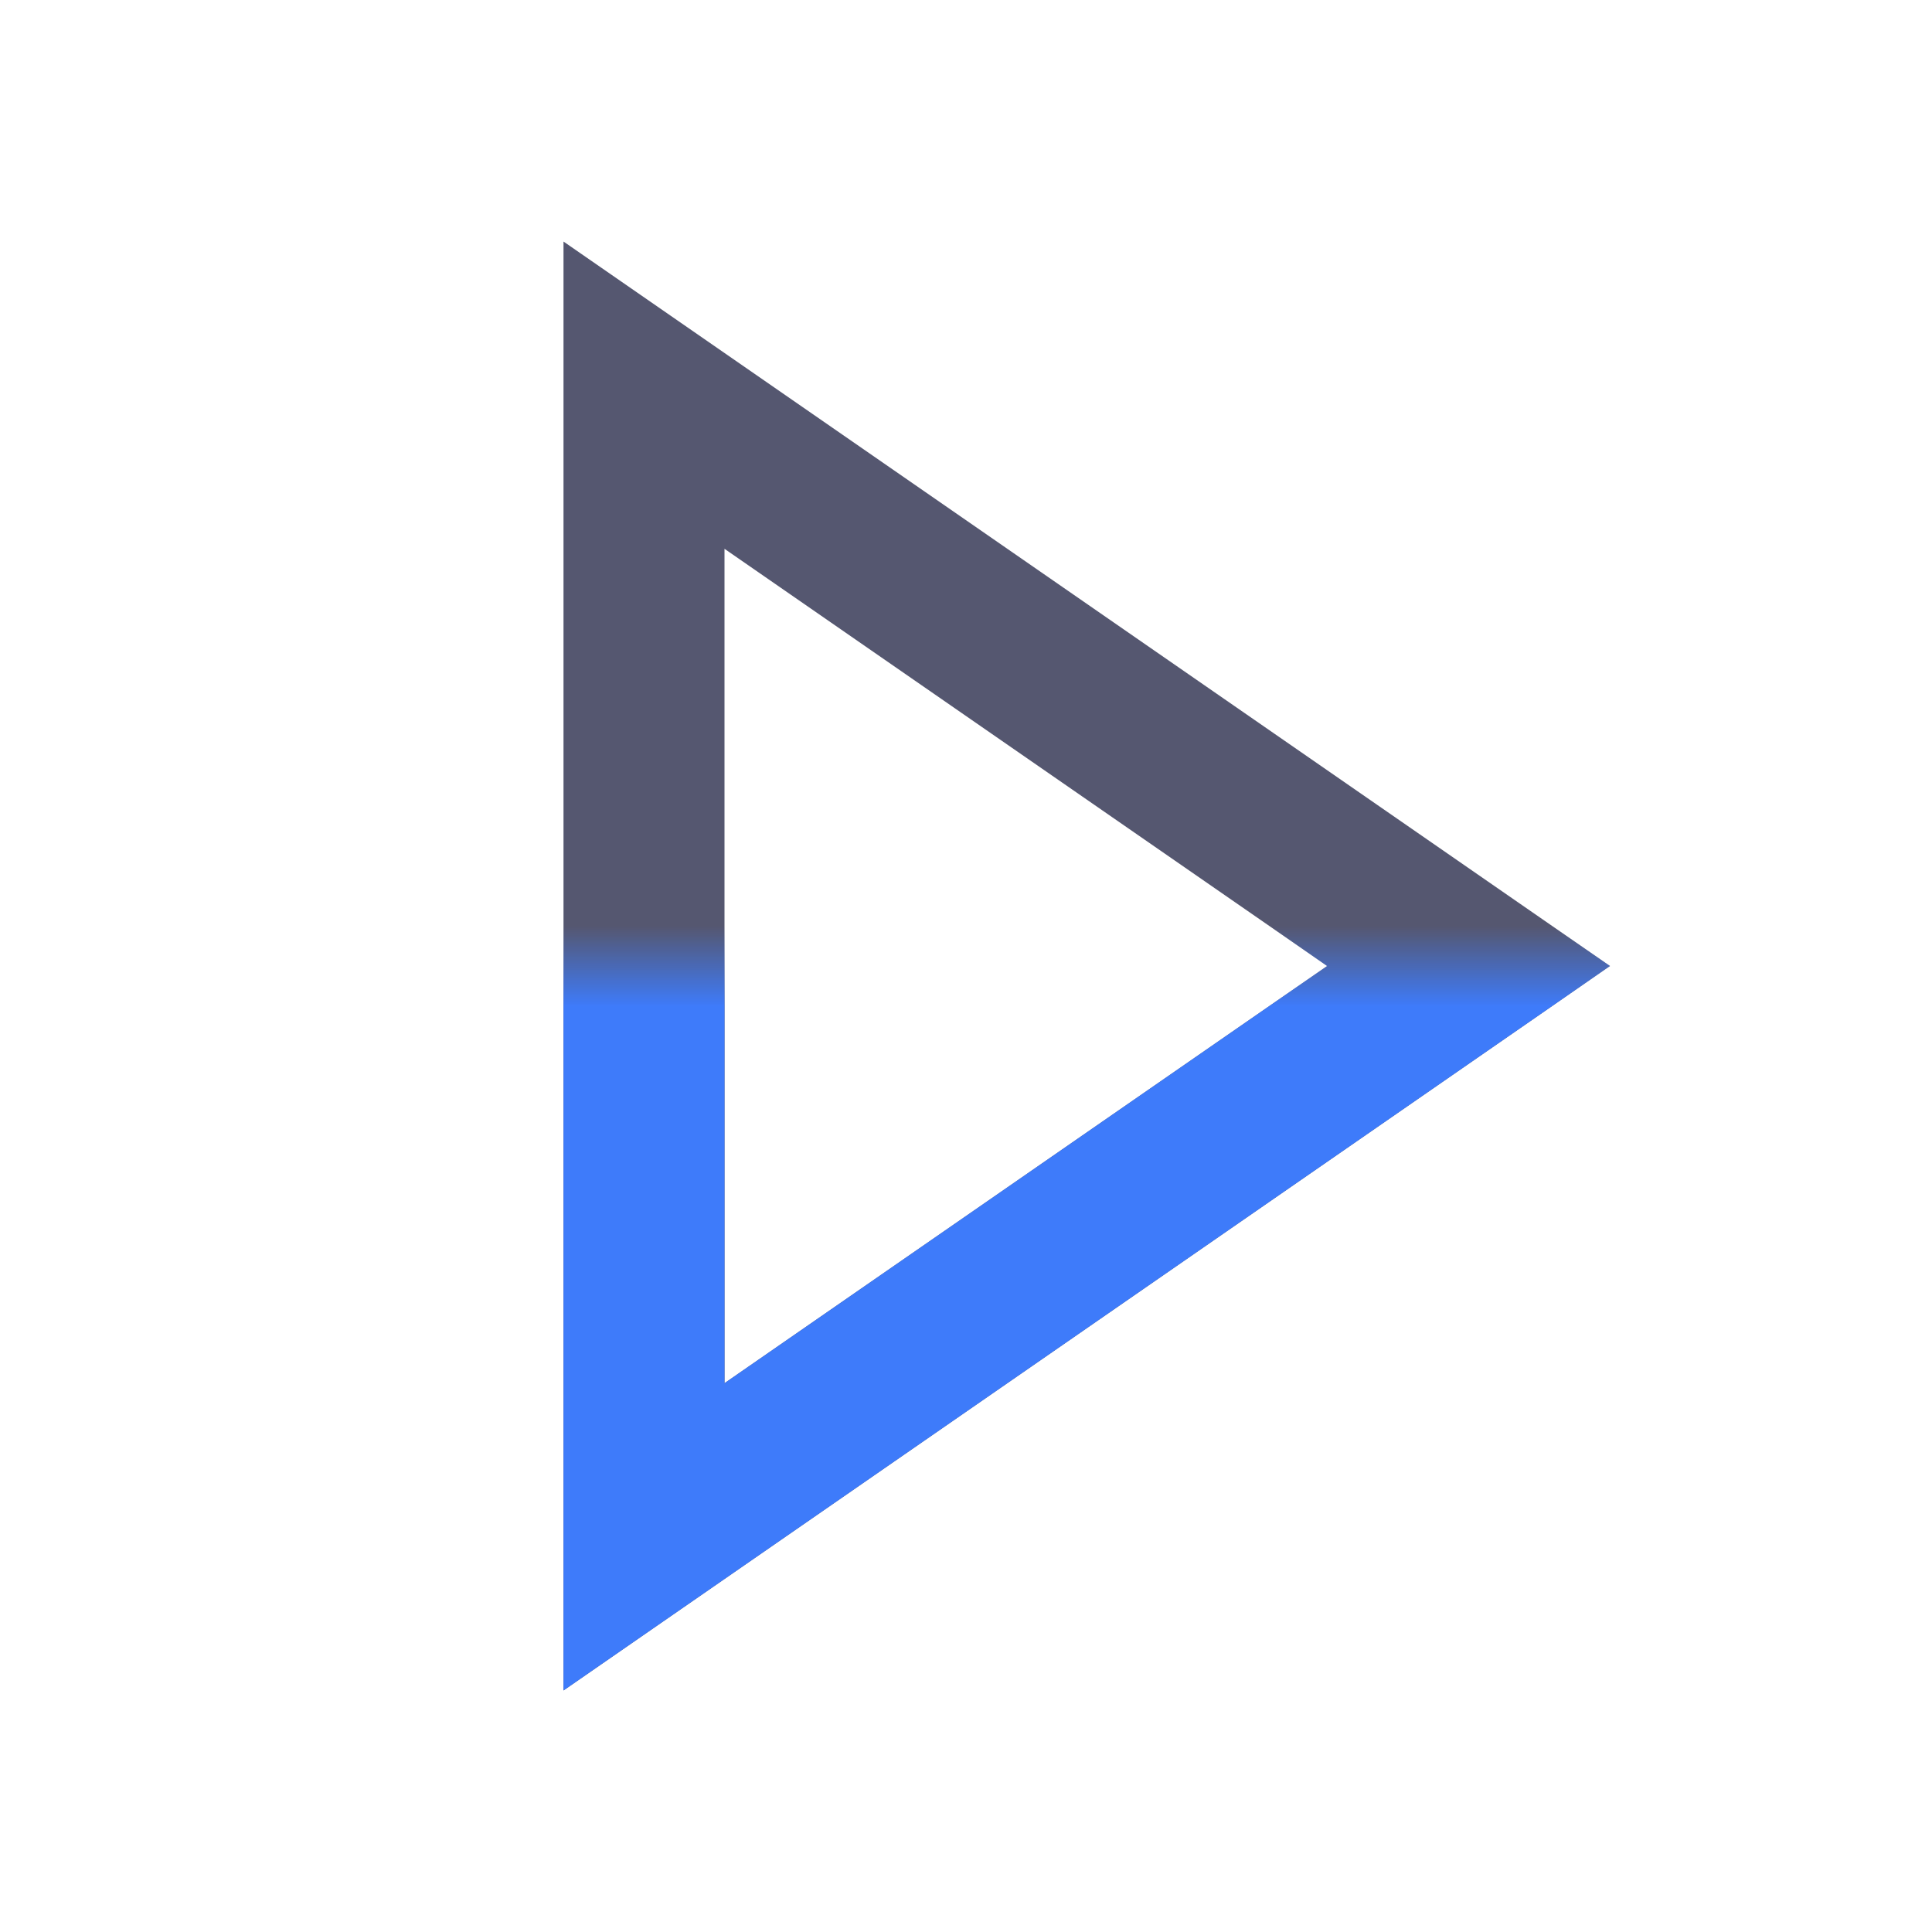 <svg width="24" height="24" viewBox="0 0 24 24" fill="none" xmlns="http://www.w3.org/2000/svg">
<path d="M18.243 12L8 4.909V19.091L18.243 12Z" stroke="#555770" stroke-width="2"/>
<mask id="mask0_402_17964" style="mask-type:alpha" maskUnits="userSpaceOnUse" x="6" y="12" width="15" height="10">
<rect x="6" y="22" width="10" height="15" transform="rotate(-90 6 22)" fill="black"/>
</mask>
<g mask="url(#mask0_402_17964)">
<path d="M18.243 12L8 4.909V19.091L18.243 12Z" stroke="#3E7BFA" stroke-width="2"/>
</g>
</svg>
